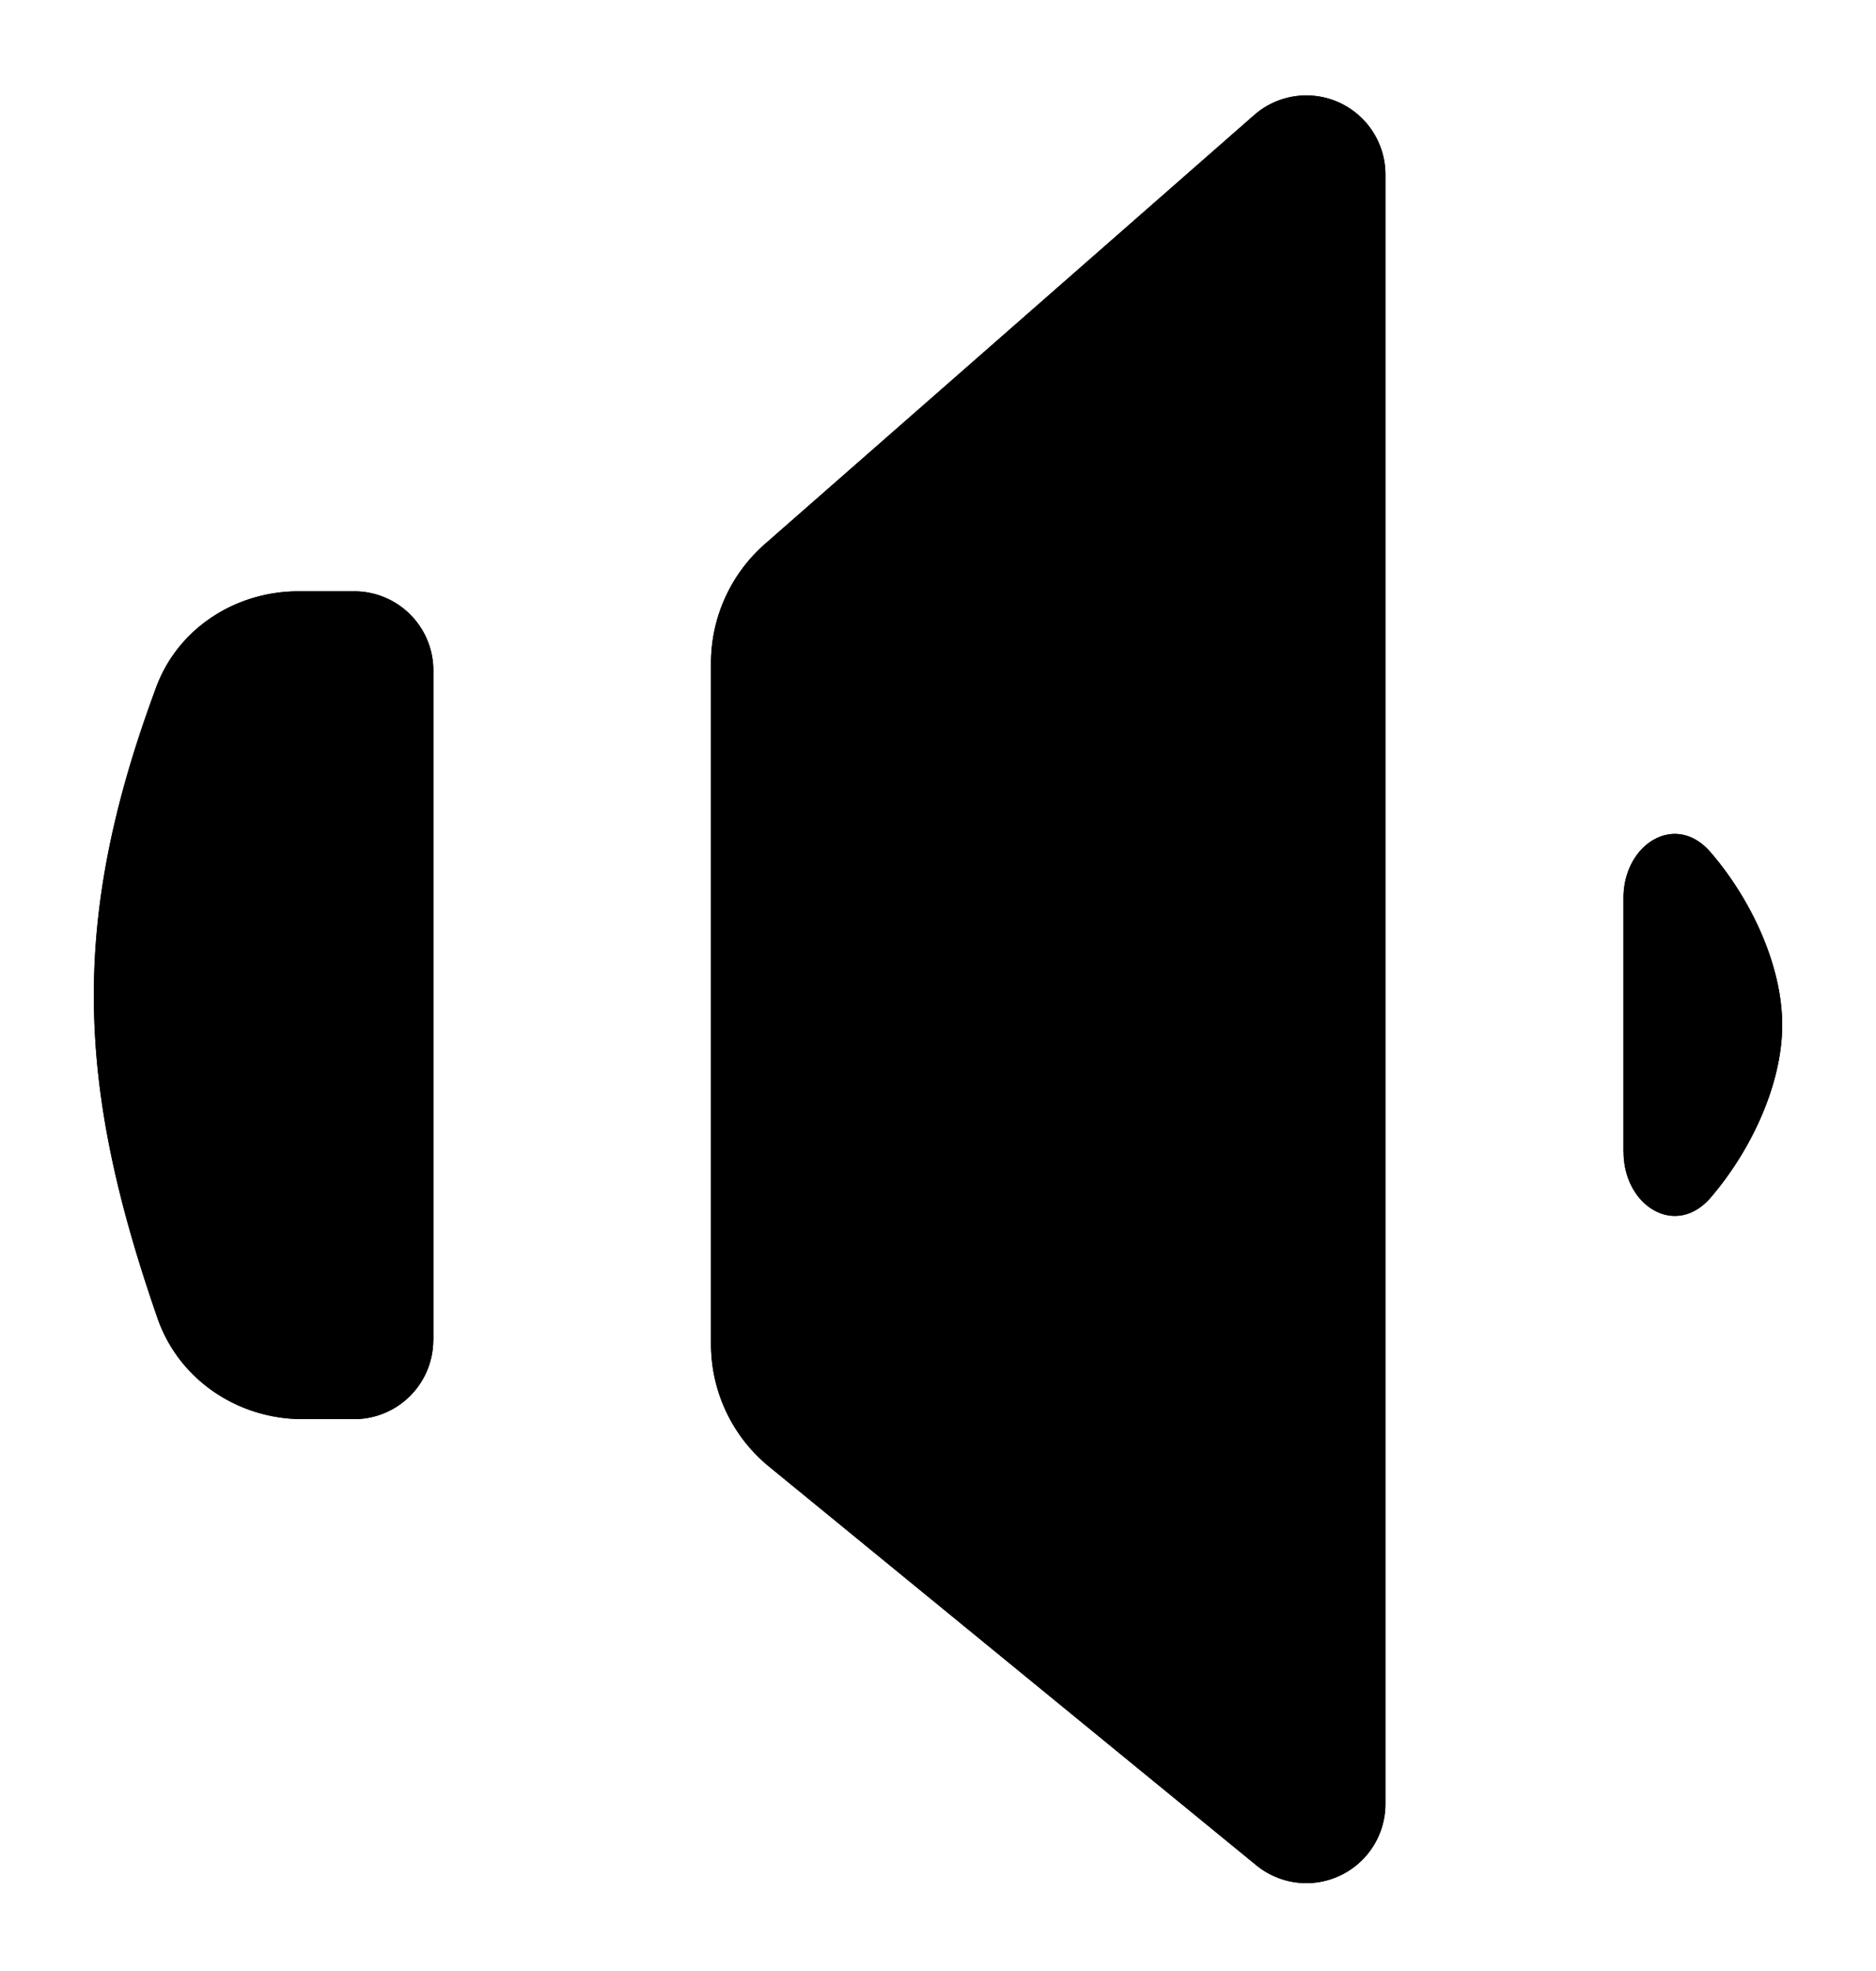 <svg width="20" height="21" xmlns="http://www.w3.org/2000/svg"><path d="M14.77 19.222V1.859a.843.843 0 0 0-1.398-.634L8.155 5.796c-.365.32-.575.783-.575 1.268v7.257c0 .506.227.985.619 1.305l5.195 4.248a.843.843 0 0 0 1.376-.652zM4.62 14.277V7.143a.843.843 0 0 0-.844-.843h-.594c-.669 0-1.283.393-1.516 1.02-.928 2.494-.85 4.243.014 6.727.227.652.855 1.073 1.546 1.073h.55a.843.843 0 0 0 .843-.843zM17.308 12.273V9.567c0-.575.556-.922.93-.485.443.515.762 1.219.762 1.838 0 .62-.32 1.323-.761 1.838-.375.437-.93.09-.93-.485z"/><path d="M14.77 19.222V1.859a.843.843 0 0 0-1.398-.634L8.155 5.796c-.365.32-.575.783-.575 1.268v7.257c0 .506.227.985.619 1.305l5.195 4.248a.843.843 0 0 0 1.376-.652zM4.62 14.277V7.143a.843.843 0 0 0-.844-.843h-.594c-.669 0-1.283.393-1.516 1.02-.928 2.494-.85 4.243.014 6.727.227.652.855 1.073 1.546 1.073h.55a.843.843 0 0 0 .843-.843zM17.308 12.273V9.567c0-.575.556-.922.93-.485.443.515.762 1.219.762 1.838 0 .62-.32 1.323-.761 1.838-.375.437-.93.09-.93-.485z" stroke-width="1.686"/></svg>
